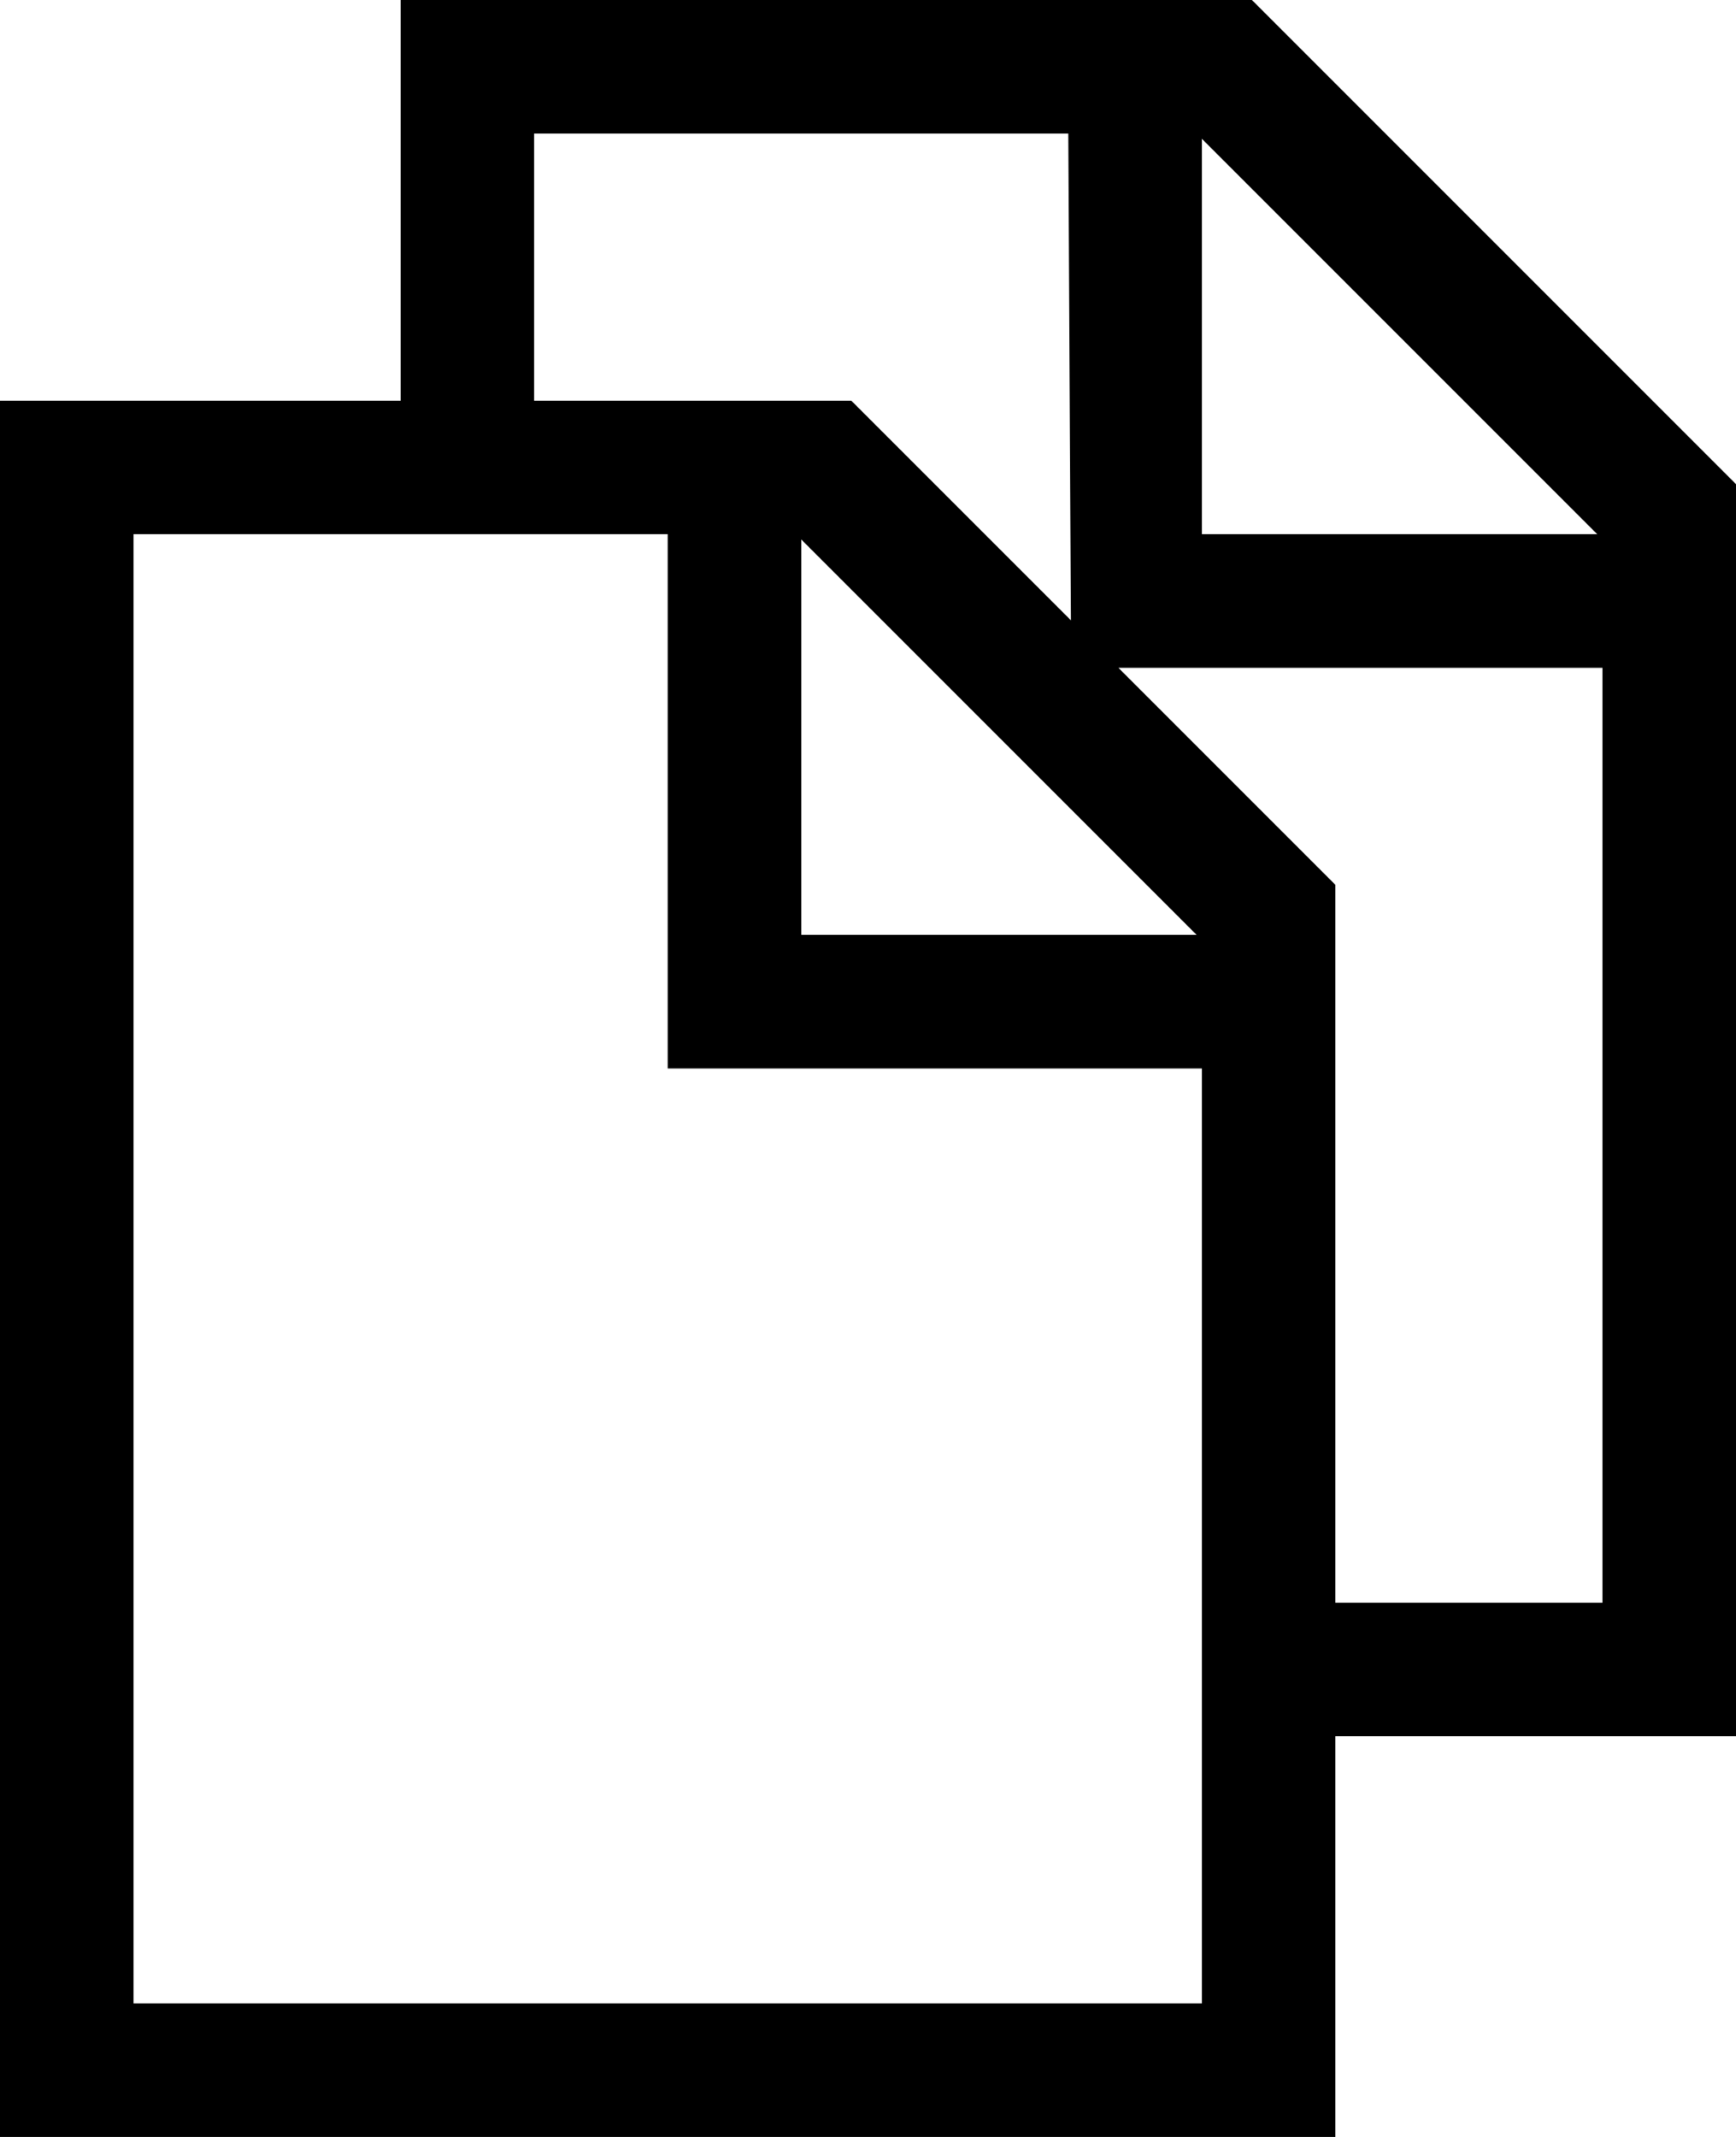 <?xml version="1.0" encoding="utf-8"?>
<!DOCTYPE svg PUBLIC "-//W3C//DTD SVG 1.1//EN" "http://www.w3.org/Graphics/SVG/1.1/DTD/svg11.dtd">
<svg version="1.1" id="files-small" xmlns="http://www.w3.org/2000/svg" xmlns:xlink="http://www.w3.org/1999/xlink" x="0px" y="0px"
	 width="26px" height="32px" viewBox="0 0 26 32" enable-background="new 0 0 26 32" xml:space="preserve">
<path d="M18,2.078V8h5.922L18,2.078z M2,30h16V16h-8V8H2V30z M12,8.078V14h5.922L12,8.078z M20,26v6H0V6h6V0h12.75L26,7.25V26H20z
	 M16.75,10L20,13.25V24h4V10H16.75z M12.75,6l3.289,3.289L16,2H8v4H12.75z"/>
</svg>
